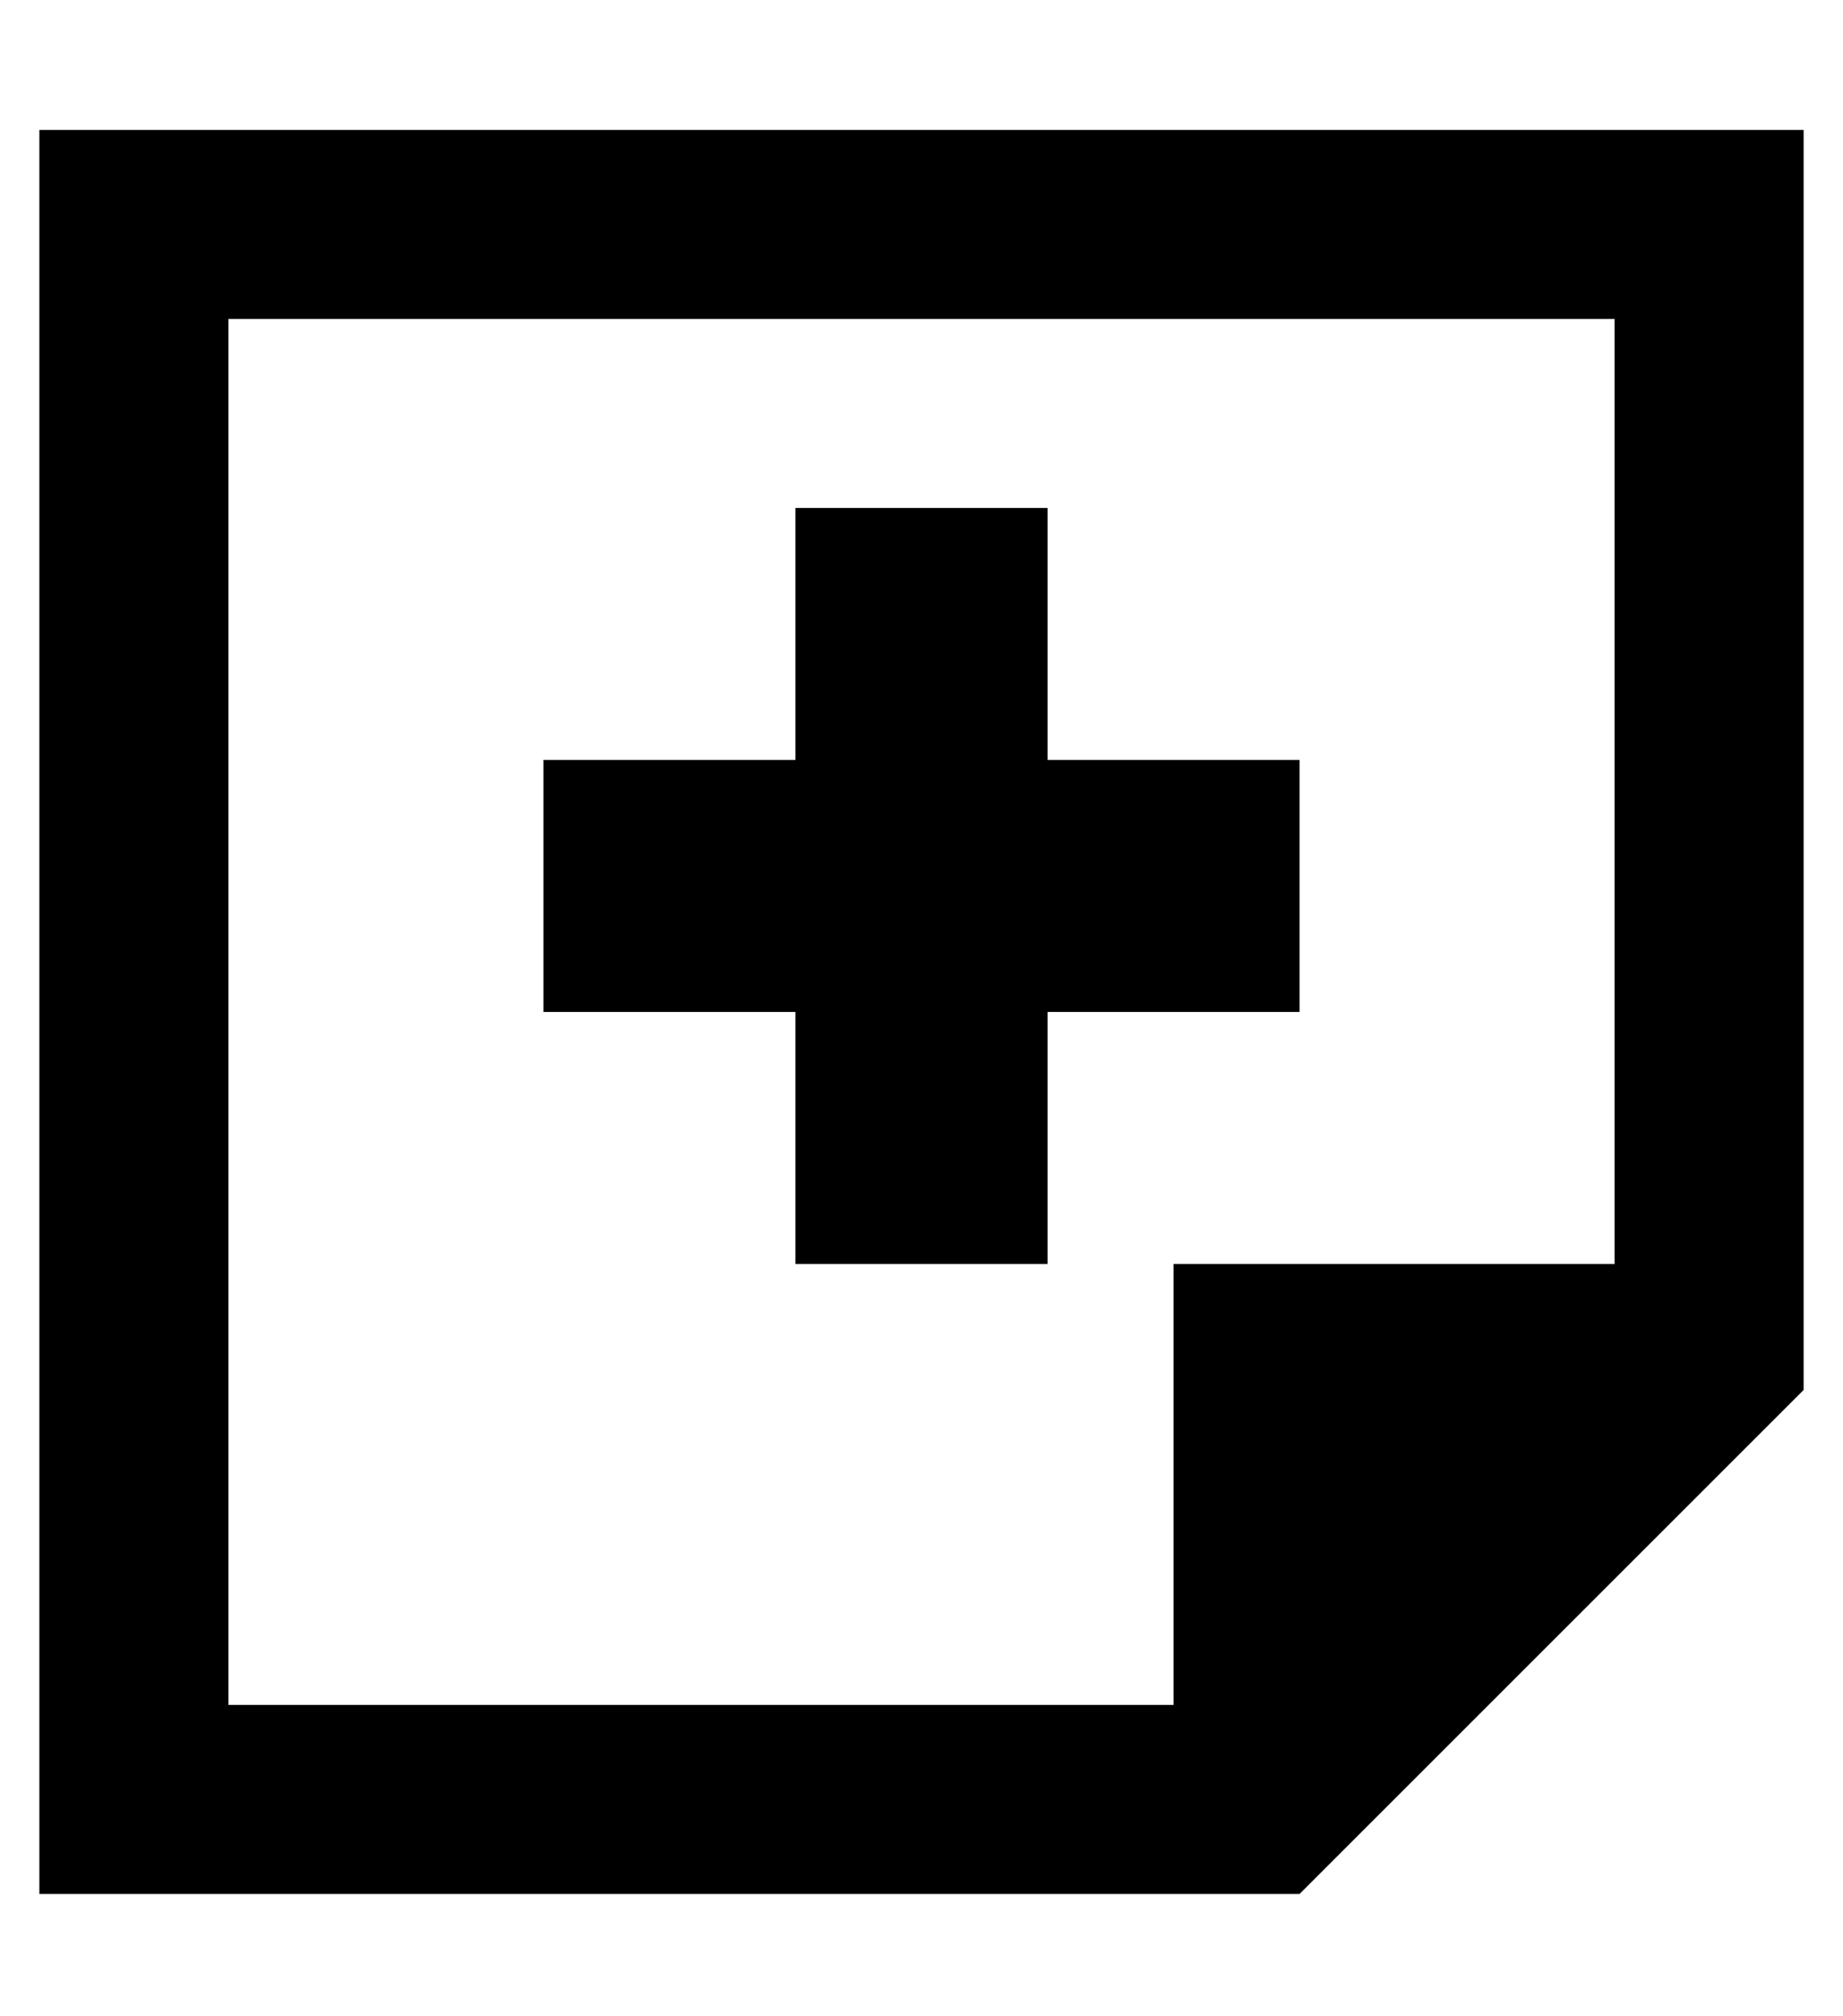 <?xml version="1.0" standalone="no"?>
<!DOCTYPE svg PUBLIC "-//W3C//DTD SVG 1.1//EN" "http://www.w3.org/Graphics/SVG/1.1/DTD/svg11.dtd" >
<svg xmlns="http://www.w3.org/2000/svg" xmlns:xlink="http://www.w3.org/1999/xlink" version="1.1" viewBox="-10 -40 468 512">
   <path fill="currentColor"
d="M400 41v240v-240v240h-112v0v112v0h-240v0v-352v0h352v0zM48 441h240h-240h272l128 -128v0v-32v0v-240v0v-48v0h-48h-400v48v0v352v0v48v0h48v0zM192 89v64v-64v64h-64v0v64v0h64v0v64v0h64v0v-64v0h64v0v-64v0h-64v0v-64v0h-64v0z" />
</svg>
